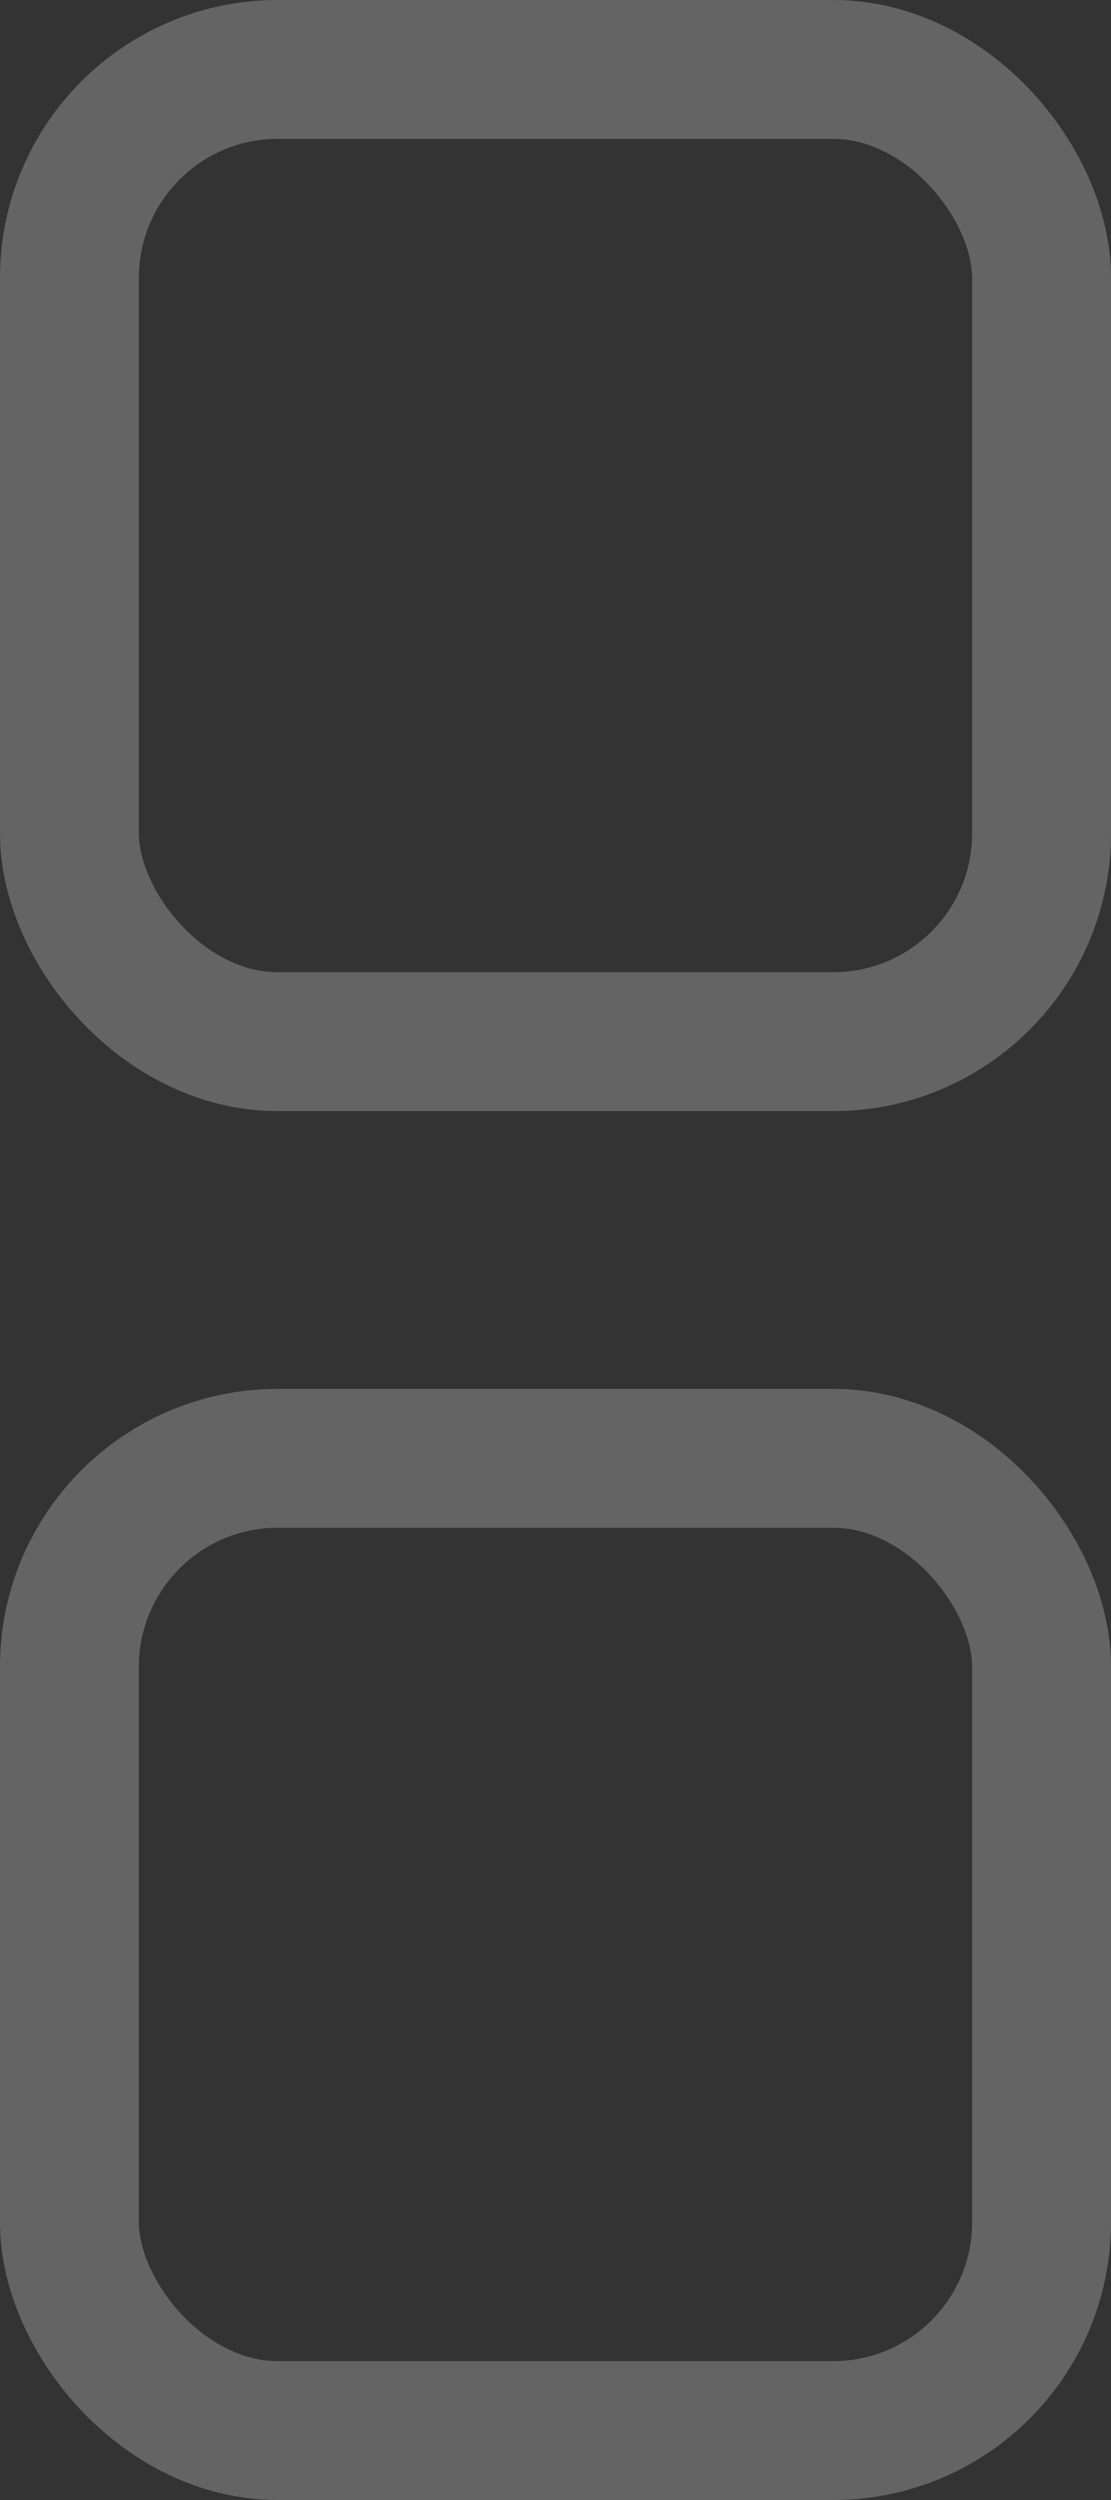 <svg width="8" height="18" viewBox="0 0 8 18" fill="none" xmlns="http://www.w3.org/2000/svg">
<rect x="0" y="0" width="8" height="18" fill="#333333" stroke="none"/>
<rect x="0.5" y="0.5" width="7" height="7" rx="1.5" stroke="white" stroke-opacity="0.24" stroke-linejoin="round"/>
<rect x="0.5" y="10.5" width="7" height="7" rx="1.5" stroke="white" stroke-opacity="0.24" stroke-linejoin="round"/>
</svg>

